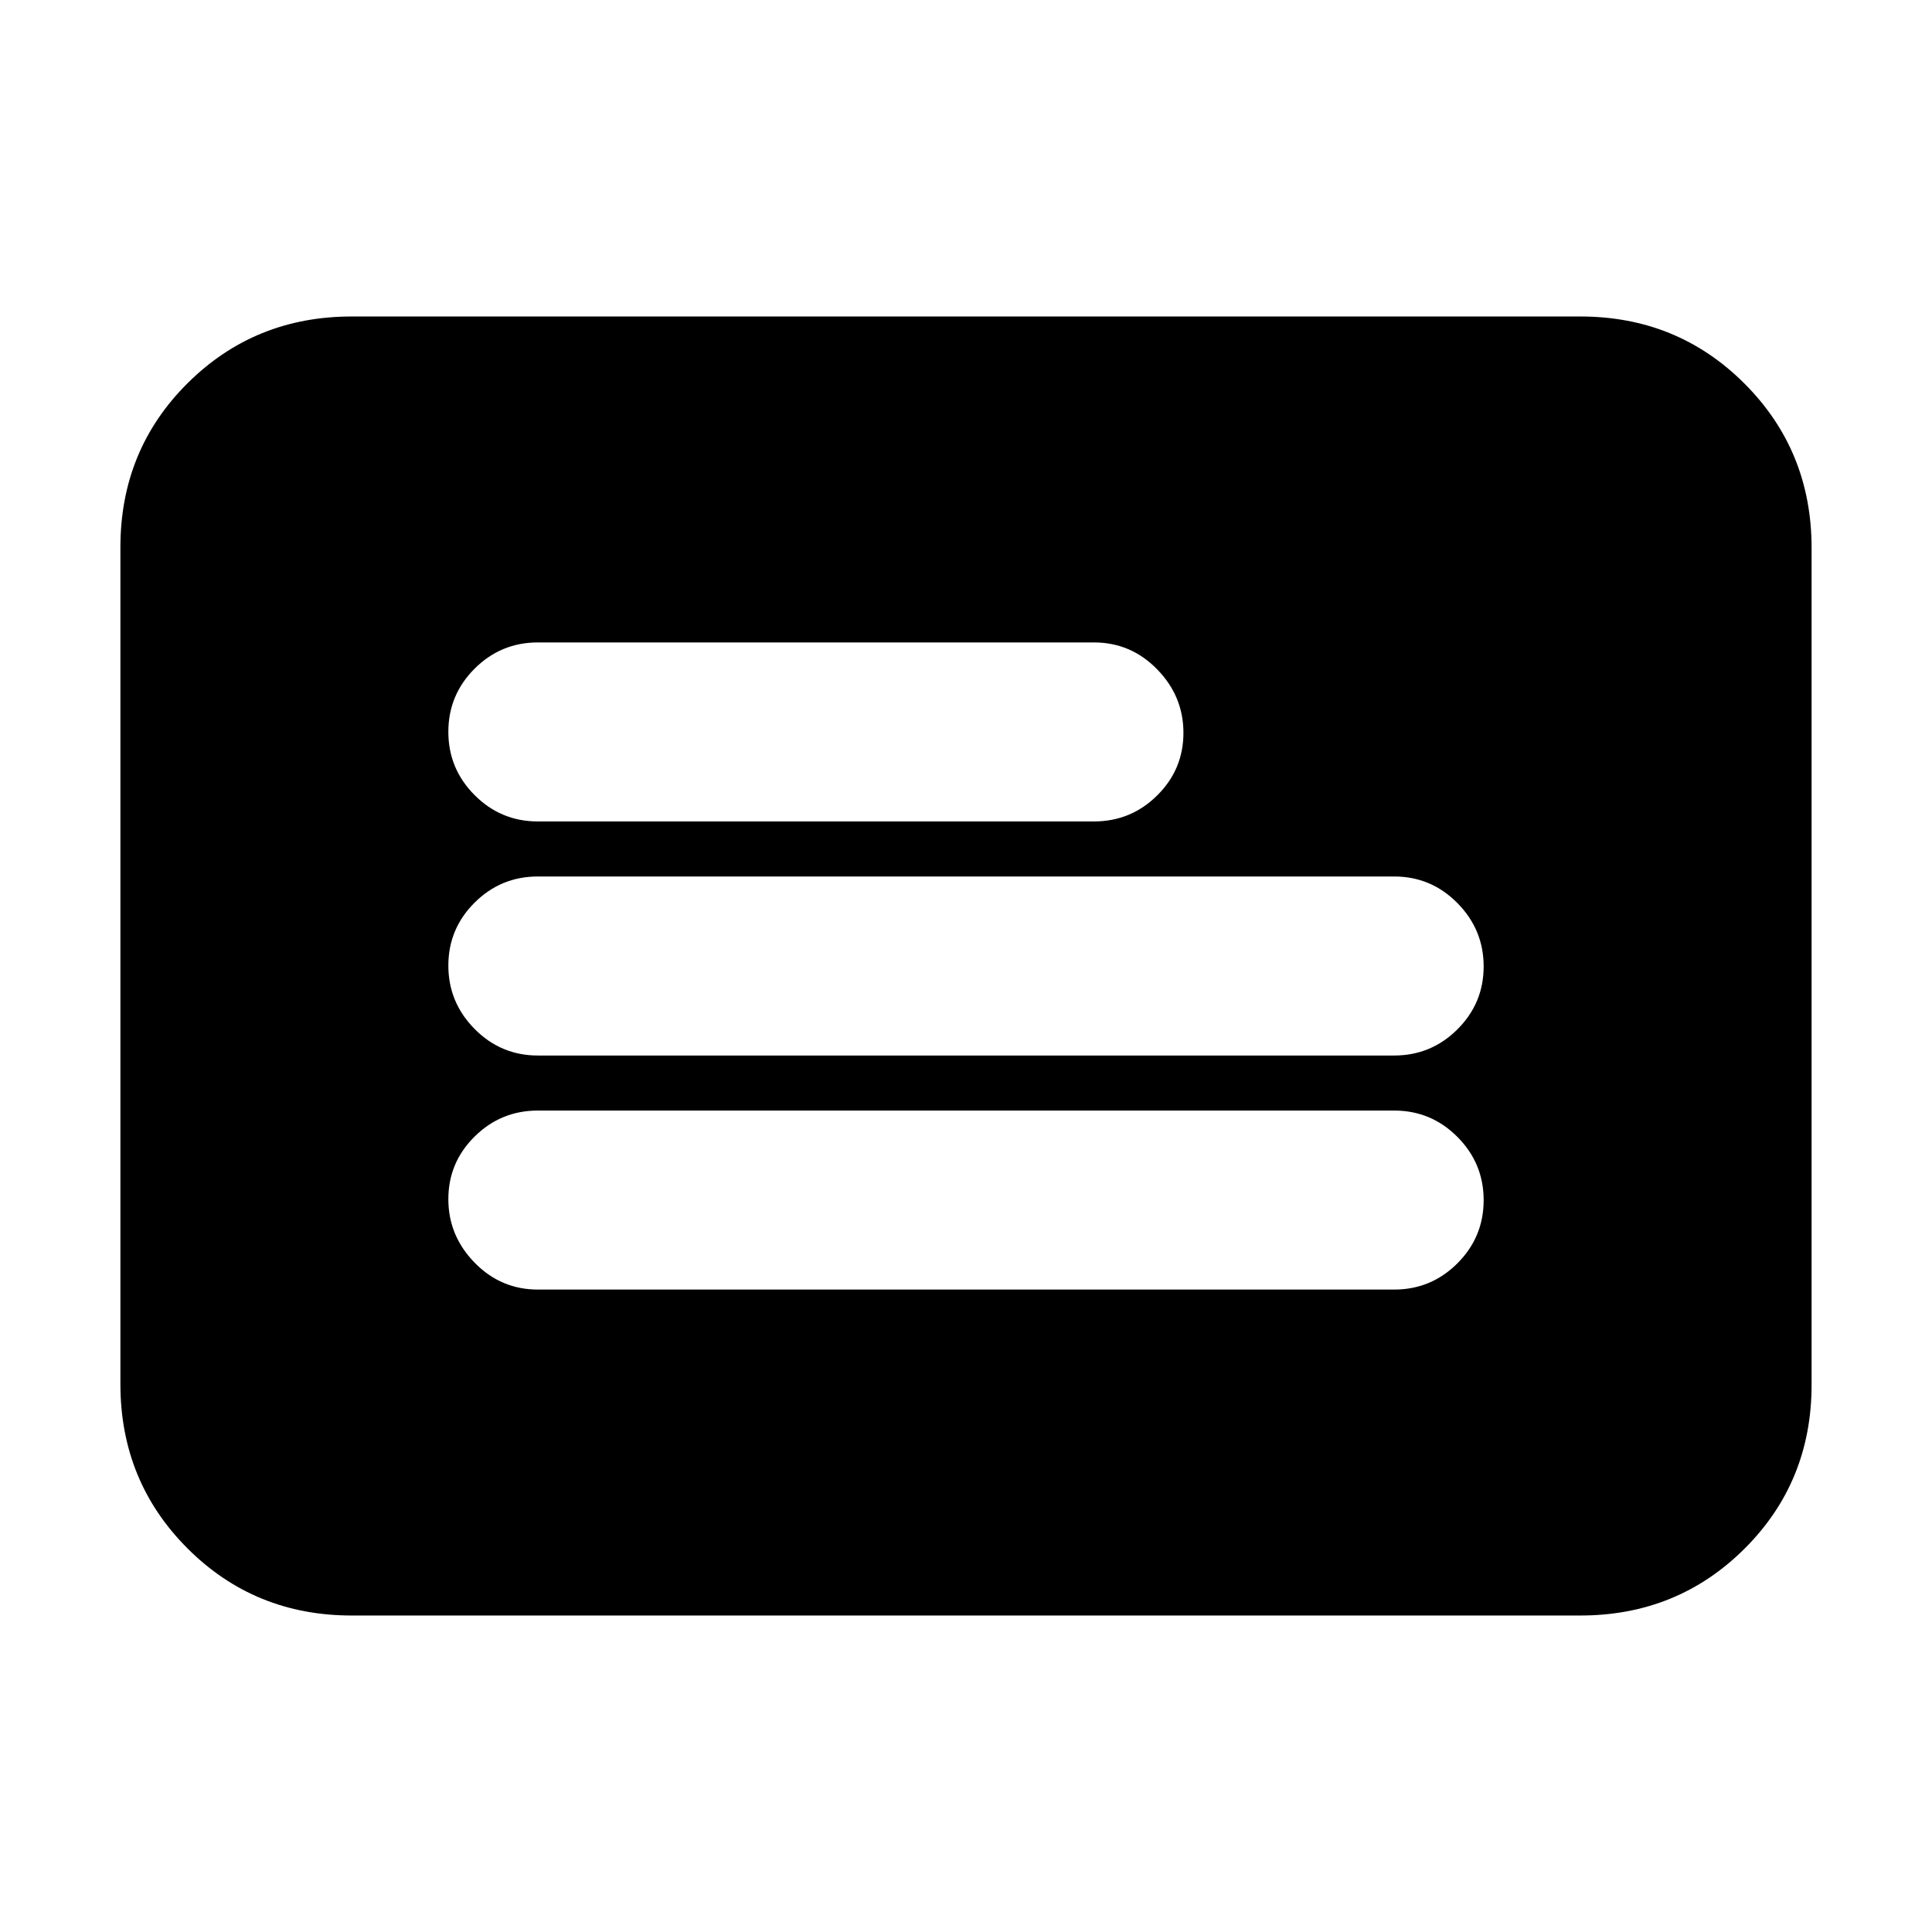 <svg xmlns="http://www.w3.org/2000/svg" height="20" viewBox="0 -960 960 960" width="20"><path d="M174.78-157.26q-48.27 0-81.61-33.35-33.34-33.36-33.34-81.65v-415.81q0-48.29 33.34-81.48 33.34-33.19 81.61-33.19h610.44q48.27 0 81.61 33.35 33.34 33.36 33.34 81.65v415.81q0 48.29-33.34 81.48-33.34 33.19-81.61 33.19H174.78Zm92.48-161.96h425.48q18.38 0 31.43-13.03 13.05-13.04 13.05-31.39 0-18.36-13.05-31.45-13.05-13.08-31.43-13.08H267.26q-18.38 0-31.43 12.92t-13.05 31.11q0 18.18 13.05 31.55 13.05 13.37 31.43 13.37Zm0-116.3h425.48q18.38 0 31.43-12.99t13.05-31.28q0-18.29-13.05-31.49t-31.43-13.2H267.26q-18.38 0-31.43 12.99t-13.05 31.28q0 18.29 13.05 31.49t31.43 13.2Zm0-116.31h276.31q18.37 0 31.42-12.92t13.05-31.11q0-18.18-13.05-31.55-13.05-13.37-31.42-13.37H267.26q-18.38 0-31.43 13.03-13.05 13.04-13.05 31.39 0 18.36 13.05 31.45 13.05 13.08 31.43 13.08Z"/></svg>